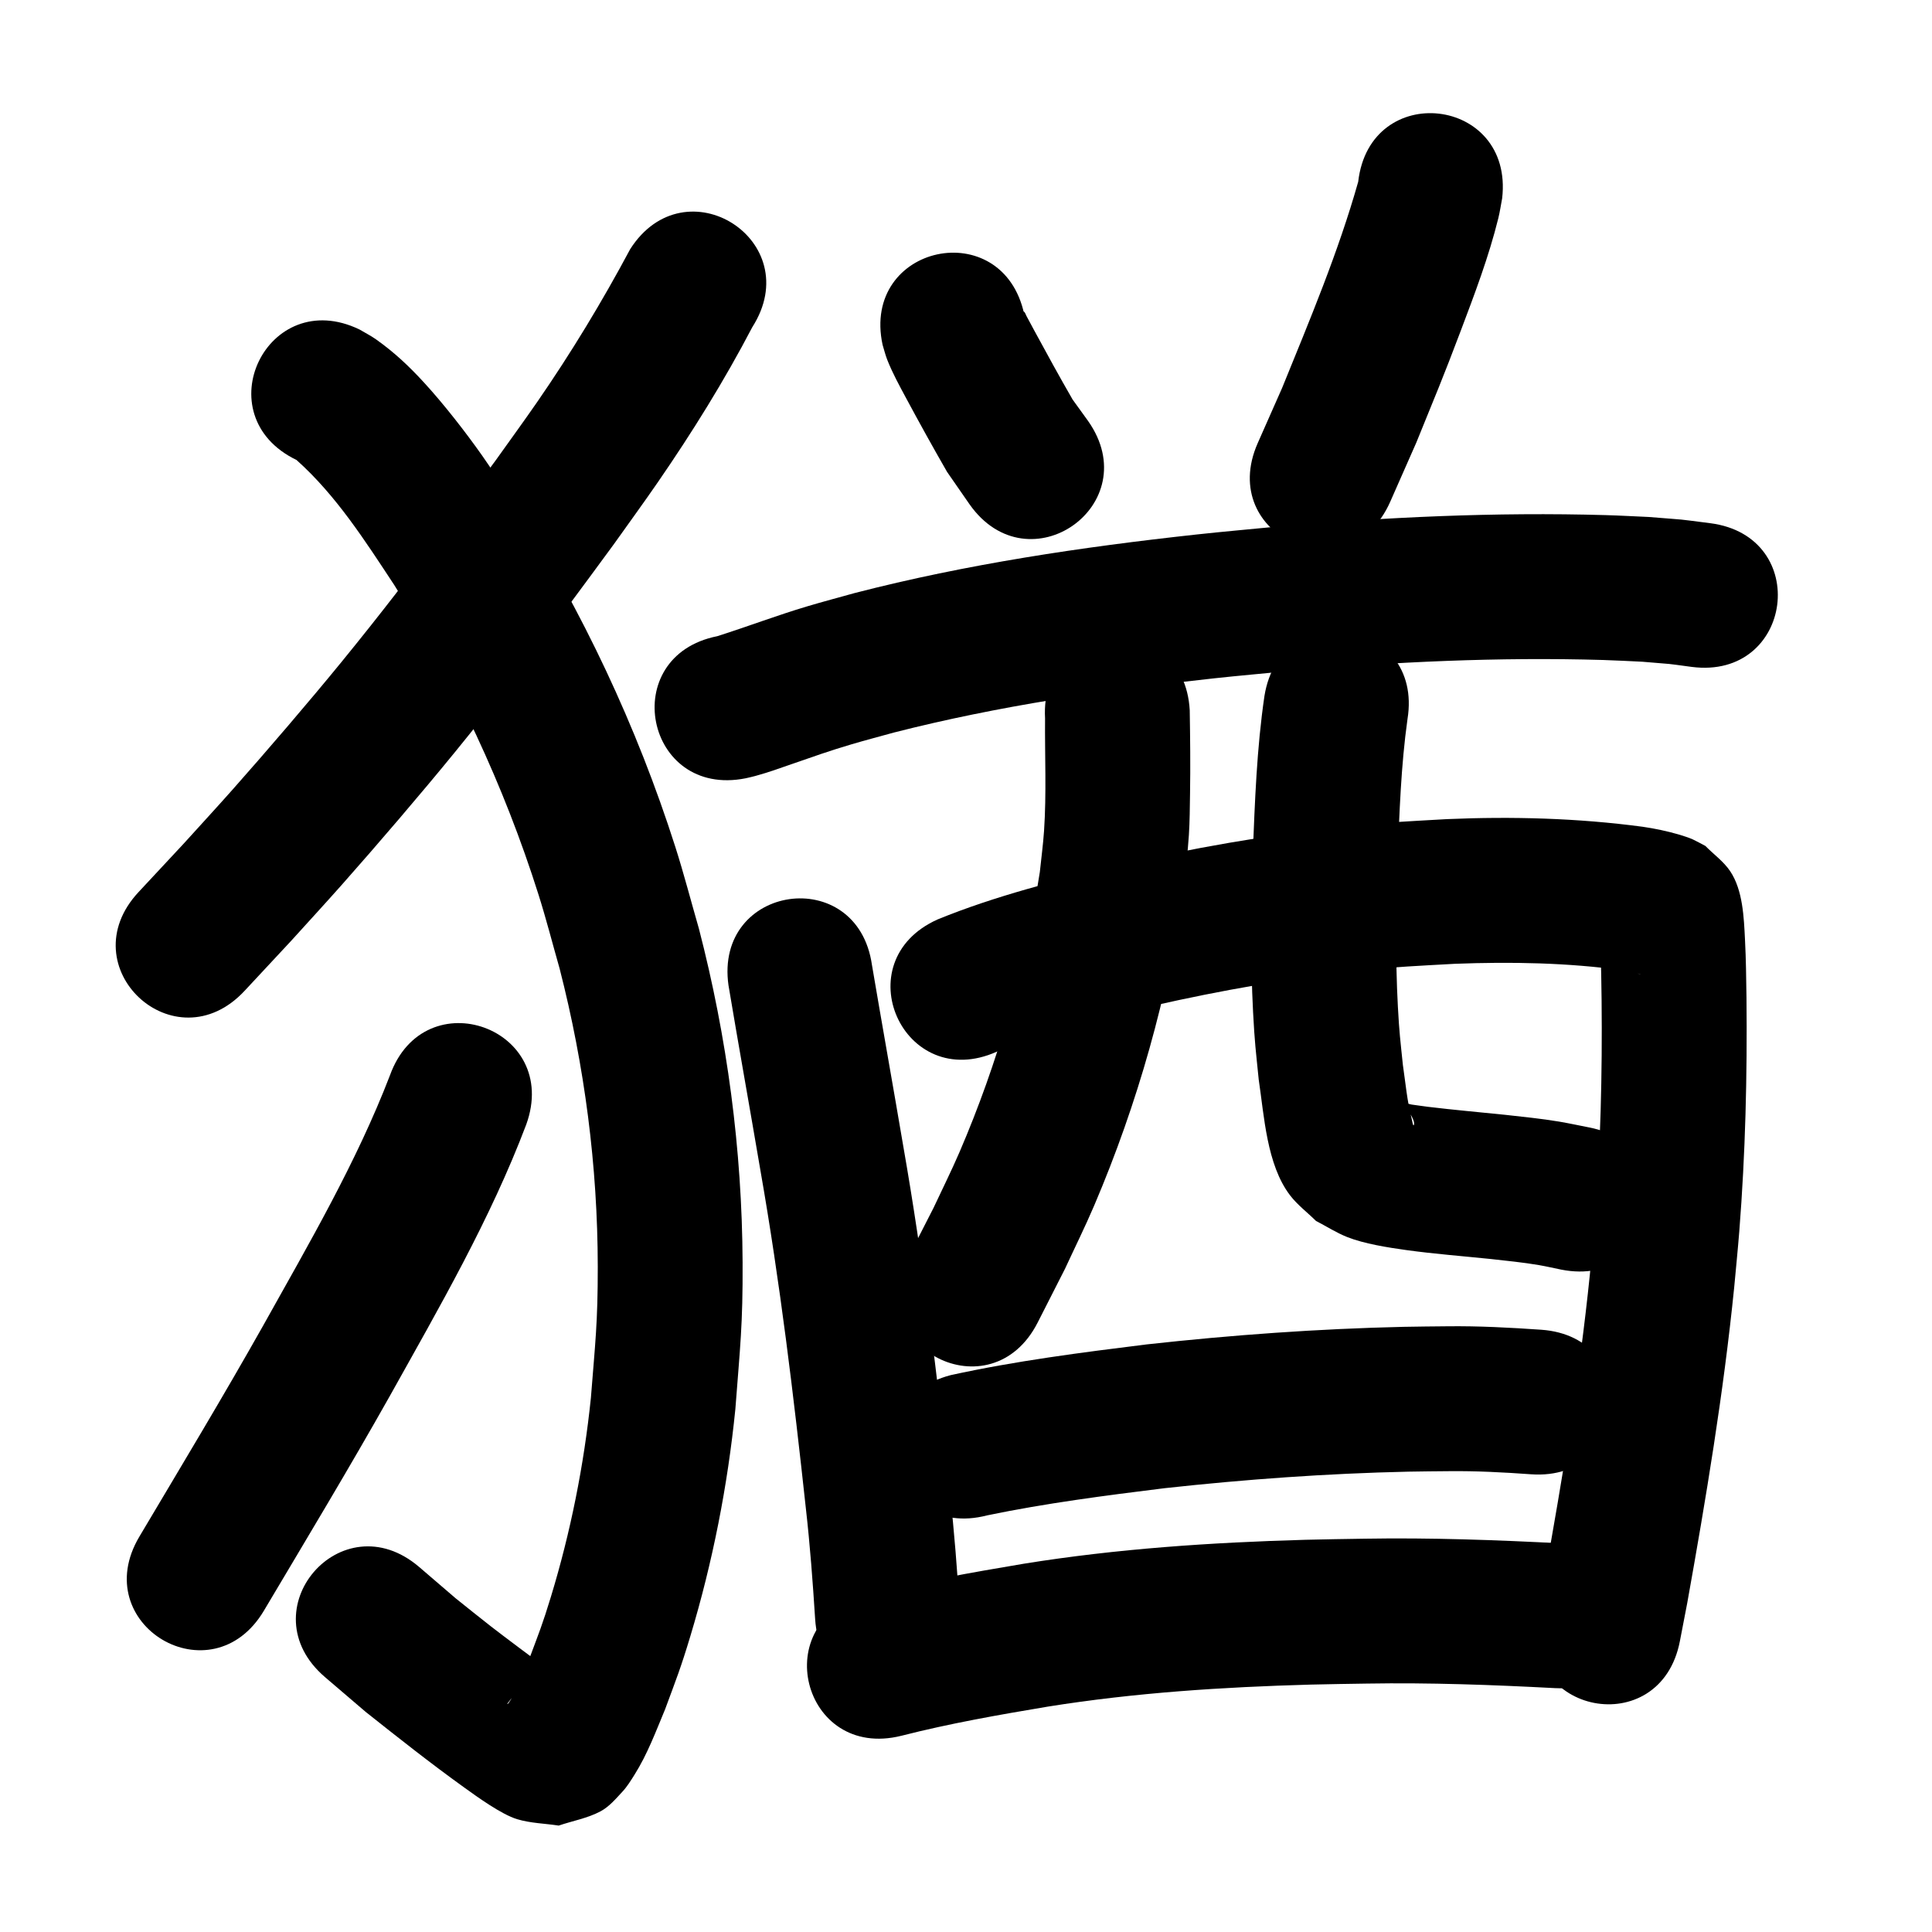 <?xml version="1.0" ?>
<svg xmlns="http://www.w3.org/2000/svg" width="1000" height="1000">
<path d="m 326.166,128.992 c -14.552,27.235 -30.54,53.637 -48.096,79.047 -7.004,10.138 -14.283,20.084 -21.424,30.126 -8.272,11.203 -16.466,22.463 -24.816,33.608 -19.055,25.433 -34.915,46.16 -55.031,70.811 -16.63,20.38 -38.812,46.242 -56.356,66.036 -8.373,9.448 -16.939,18.723 -25.408,28.084 -7.774,8.344 -15.548,16.689 -23.322,25.033 -36.145,38.807 18.737,89.925 54.882,51.117 v 0 c 8.022,-8.615 16.044,-17.229 24.065,-25.844 8.791,-9.724 17.682,-19.359 26.373,-29.172 18.404,-20.778 41.048,-47.211 58.488,-68.602 20.588,-25.252 37.154,-46.89 56.648,-72.923 8.62,-11.511 17.078,-23.142 25.616,-34.713 7.573,-10.67 15.299,-21.232 22.719,-32.009 17.771,-25.81 34.377,-52.488 48.893,-80.271 28.517,-44.713 -34.716,-85.043 -63.234,-40.33 z"/>
<path d="m 153.472,238.087 c 20.553,18.342 35.546,41.921 50.587,64.713 31.551,50.028 56.823,103.813 74.663,160.226 4.006,12.666 7.293,25.548 10.939,38.322 12.941,50.438 19.686,102.238 19.74,154.309 0.03,29.179 -1.314,39.295 -3.56,67.928 -3.606,34.855 -10.473,69.319 -20.675,102.84 -4.407,14.48 -6.205,18.736 -11.245,32.26 -2.913,6.989 -4.891,12.233 -8.28,18.787 -0.742,1.434 -1.55,2.84 -2.48,4.16 -0.131,0.186 -0.769,0.438 -0.632,0.257 6.27,-8.259 4.912,-5.382 17.544,-11.419 3.621,-0.055 7.265,0.244 10.864,-0.164 0.351,-0.04 0.174,-0.827 -0.095,-1.057 -2.355,-2.016 -5.03,-3.625 -7.524,-5.466 -7.048,-5.202 -23.085,-17.205 -29.188,-21.95 -6.125,-4.762 -12.142,-9.661 -18.214,-14.491 -6.308,-5.415 -12.616,-10.83 -18.924,-16.246 -40.274,-34.503 -89.069,22.453 -48.795,56.956 v 0 c 7.016,6 14.033,12 21.049,18 16.731,13.289 33.494,26.546 50.848,39.023 6.841,4.919 19.43,14.066 27.565,16.527 6.946,2.101 14.344,2.209 21.516,3.313 7.206,-2.451 14.9,-3.777 21.619,-7.354 4.504,-2.398 7.921,-6.483 11.393,-10.222 2.442,-2.629 4.331,-5.732 6.244,-8.768 6.652,-10.556 11.032,-22.375 15.813,-33.823 5.877,-15.931 8.005,-21.023 13.112,-37.995 11.52,-38.285 19.264,-77.628 23.262,-117.412 2.42,-31.975 3.904,-43.376 3.746,-75.995 -0.281,-58.292 -7.98,-116.27 -22.617,-172.696 -4.079,-14.132 -7.761,-28.384 -12.236,-42.396 -19.892,-62.291 -47.976,-121.679 -82.948,-176.904 -5.654,-8.491 -11.09,-17.133 -16.963,-25.474 -8.581,-12.187 -19.858,-26.685 -30.067,-37.805 -7.974,-8.686 -15.349,-15.617 -24.873,-22.394 -2.716,-1.932 -5.721,-3.421 -8.582,-5.131 -47.758,-23.057 -80.366,44.483 -32.608,67.541 z"/>
<path d="m 201.856,556.545 c -17.409,45.241 -42.006,87.222 -65.558,129.435 -20.742,36.835 -42.578,73.036 -64.165,109.378 -27.084,45.595 37.397,83.898 64.482,38.303 v 0 c 21.934,-36.925 44.115,-73.711 65.181,-111.143 25.514,-45.742 51.99,-91.32 70.583,-140.449 18.048,-49.868 -52.475,-75.391 -70.523,-25.524 z"/>
<path d="m 456.814,178.433 c 0.795,2.561 1.409,5.186 2.384,7.684 2.663,6.827 6.43,13.677 9.882,20.101 6.867,12.781 13.887,25.451 21.119,38.029 3.883,5.599 7.765,11.198 11.648,16.797 30.553,43.348 91.856,0.139 61.303,-43.209 v 0 c -2.654,-3.675 -5.308,-7.35 -7.962,-11.025 -6.83,-11.832 -13.372,-23.794 -19.886,-35.802 -1.348,-2.485 -2.655,-4.994 -4.013,-7.474 -0.424,-0.774 -0.625,-1.76 -1.333,-2.286 -0.388,-0.288 0.125,0.957 0.187,1.436 -11.136,-51.851 -84.464,-36.103 -73.328,15.748 z"/>
<path d="m 703.007,94.08 c -10.321,36.516 -25.119,71.636 -39.394,106.739 -4.208,9.517 -8.417,19.035 -12.625,28.552 -21.421,48.514 47.188,78.809 68.609,30.294 v 0 c 4.498,-10.201 8.997,-20.403 13.495,-30.604 9.847,-24.235 13.787,-33.486 22.91,-57.635 7.234,-19.148 14.63,-38.606 19.538,-58.528 0.835,-3.389 1.319,-6.856 1.979,-10.283 6.035,-52.689 -68.478,-61.223 -74.513,-8.535 z"/>
<path d="m 385.938,402.842 c 1.647,-0.393 3.31,-0.725 4.941,-1.179 7.611,-2.118 11.339,-3.551 19.174,-6.256 11.409,-3.94 18.785,-6.627 30.712,-10.158 7.241,-2.144 14.552,-4.043 21.828,-6.064 54.334,-13.884 109.985,-22.012 165.682,-28.066 12.984,-1.411 25.998,-2.535 38.996,-3.802 54.044,-4.743 108.328,-7.293 162.58,-5.704 6.74,0.197 13.472,0.598 20.208,0.897 18.56,1.577 10.046,0.614 25.566,2.678 52.596,6.797 62.208,-67.585 9.612,-74.382 v 0 c -19.901,-2.515 -9.273,-1.382 -31.901,-3.225 -7.407,-0.319 -14.809,-0.747 -22.22,-0.958 -57.11,-1.629 -114.253,1.036 -171.141,6.049 -13.554,1.328 -27.124,2.506 -40.663,3.984 -59.481,6.492 -118.888,15.318 -176.88,30.289 -8.168,2.288 -16.374,4.445 -24.504,6.865 -15.722,4.68 -31.044,10.532 -46.668,15.482 -52.008,10.378 -37.331,83.928 14.677,73.55 z"/>
<path d="m 377.082,510.09 c 5.349,31.948 11.103,63.829 16.521,95.768 10.162,57.946 17.157,116.369 23.507,174.835 2.162,19.051 3.587,38.166 4.805,57.295 3.393,52.924 78.239,48.126 74.846,-4.798 v 0 c -1.305,-20.231 -2.804,-40.449 -5.09,-60.599 -6.516,-59.952 -13.711,-119.857 -24.125,-179.278 -5.311,-31.302 -10.913,-62.554 -16.222,-93.853 -7.517,-52.498 -81.76,-41.867 -74.243,10.63 z"/>
<path d="m 516.001,544.327 c 26.207,-10.188 53.64,-16.901 80.857,-23.762 35.251,-7.99 70.942,-14.267 106.896,-18.09 21.511,-2.287 28.197,-2.415 49.39,-3.617 29.041,-1.093 58.214,-0.593 87.029,3.394 3.733,0.682 4.051,0.634 7.086,1.463 0.442,0.121 0.877,0.266 1.313,0.409 0.227,0.075 0.907,0.3 0.674,0.246 -1.894,-0.444 -4.403,-1.919 -5.7,-2.541 -18.538,-17.515 -6.089,-3.223 -15.449,-19.18 -0.208,-0.354 -0.148,0.814 -0.136,1.225 0.071,2.366 0.286,4.725 0.386,7.09 0.495,11.764 0.436,13.958 0.637,26.611 0.39,38.28 -0.523,76.583 -3.566,114.752 -0.725,9.096 -1.666,18.174 -2.499,27.261 -5.367,52.686 -14.109,104.948 -23.458,157.05 -1.2,6.209 -2.4,12.418 -3.6,18.627 -10.056,52.071 63.584,66.292 73.639,14.221 v 0 c 1.261,-6.536 2.522,-13.072 3.783,-19.608 9.721,-54.231 18.79,-108.63 24.325,-163.473 0.881,-9.688 1.876,-19.366 2.642,-29.064 3.178,-40.246 4.144,-80.63 3.723,-120.99 -0.194,-11.596 -0.204,-18.718 -0.77,-30.016 -0.569,-11.376 -1.084,-25.603 -7.675,-35.413 -3.403,-5.065 -8.551,-8.707 -12.827,-13.06 -2.181,-1.134 -4.315,-2.364 -6.543,-3.402 -1.744,-0.812 -5.434,-2 -7.376,-2.561 -6.076,-1.754 -12.273,-3.057 -18.532,-3.966 -33.599,-4.487 -67.557,-5.411 -101.414,-3.951 -23.421,1.364 -30.544,1.502 -54.323,4.065 -39.027,4.207 -77.769,11.042 -116.021,19.802 -31.431,7.951 -63.141,15.752 -93.213,28.059 -48.38,21.722 -17.66,90.142 30.72,68.42 z"/>
<path d="m 540.921,371.799 c -0.165,19.403 0.783,38.887 -0.524,58.267 -0.479,7.099 -1.449,14.156 -2.174,21.235 -7.747,49.84 -21.662,98.753 -41.614,145.101 -4.183,9.716 -8.935,19.177 -13.402,28.765 -4.319,8.455 -8.639,16.91 -12.958,25.365 -24.083,47.249 42.738,81.308 66.821,34.059 v 0 c 4.728,-9.295 9.456,-18.59 14.183,-27.885 5.039,-10.922 10.398,-21.702 15.117,-32.766 22.524,-52.809 38.164,-108.53 46.494,-165.317 0.834,-8.809 1.93,-17.597 2.502,-26.427 0.461,-7.116 0.478,-14.255 0.595,-21.386 0.235,-14.387 0.075,-28.797 -0.157,-43.182 -2.948,-52.951 -77.832,-48.781 -74.884,4.17 z"/>
<path d="m 654.48,360.203 c -4.001,27.18 -4.952,54.696 -6.054,82.111 -0.807,27.21 -1.259,54.47 0.17,81.669 0.831,15.814 1.376,19.501 2.914,34.786 2.838,18.919 4.139,44.001 16.139,59.816 3.829,5.046 9.004,8.911 13.506,13.366 5.371,2.776 10.495,6.094 16.113,8.328 8.812,3.504 21.17,5.447 30.55,6.746 14.442,2.001 29.04,3.116 43.54,4.609 8.138,0.911 17.043,1.779 25.142,3.169 3.881,0.666 7.718,1.566 11.577,2.349 52.025,10.289 66.576,-63.286 14.551,-73.575 v 0 c -5.236,-1.016 -10.448,-2.163 -15.707,-3.047 -9.104,-1.531 -18.712,-2.478 -27.883,-3.503 -13.279,-1.367 -26.591,-2.528 -39.844,-4.135 -2.851,-0.346 -5.688,-0.803 -8.537,-1.171 -1.337,-0.173 -2.833,-1.094 -4.019,-0.453 -0.678,0.366 0.797,1.319 1.195,1.979 0.505,0.828 4.884,6.797 3.998,9.012 -0.426,1.065 -0.873,-2.129 -1.161,-3.238 -2.366,-9.112 -3.186,-18.566 -4.546,-27.848 -1.357,-13.151 -1.839,-16.376 -2.583,-30.049 -1.373,-25.245 -0.898,-50.551 -0.176,-75.808 0.973,-24.413 1.753,-48.92 5.153,-73.143 8.463,-52.353 -65.576,-64.322 -74.039,-11.968 z"/>
<path d="m 510.969,784.349 c 30.333,-6.292 61.086,-10.259 91.81,-14.062 41.902,-4.592 83.998,-7.625 126.146,-8.56 7.012,-0.155 14.027,-0.166 21.04,-0.249 14.195,-0.161 28.362,0.594 42.511,1.606 52.904,3.704 58.142,-71.113 5.238,-74.817 v 0 c -16.198,-1.115 -32.414,-1.983 -48.662,-1.783 -7.504,0.094 -15.01,0.111 -22.513,0.281 -44.437,1.008 -88.819,4.215 -132.992,9.092 -33.969,4.222 -68.007,8.572 -101.471,15.91 -51.323,13.359 -32.431,85.94 18.892,72.582 z"/>
<path d="m 466.534,898.439 c 24.997,-6.388 50.417,-10.843 75.845,-15.101 45,-7.206 90.558,-10.137 136.075,-11.394 9.688,-0.267 19.381,-0.35 29.071,-0.525 32.466,-0.545 64.91,0.644 97.323,2.352 52.96,2.778 56.888,-72.119 3.928,-74.897 v 0 c -34.178,-1.785 -68.388,-3.026 -102.622,-2.443 -10.163,0.188 -20.327,0.279 -30.488,0.564 -48.743,1.37 -97.517,4.622 -145.698,12.376 -27.353,4.599 -54.695,9.422 -81.586,16.296 -51.456,12.835 -33.304,85.606 18.152,72.77 z"/>
</svg>
